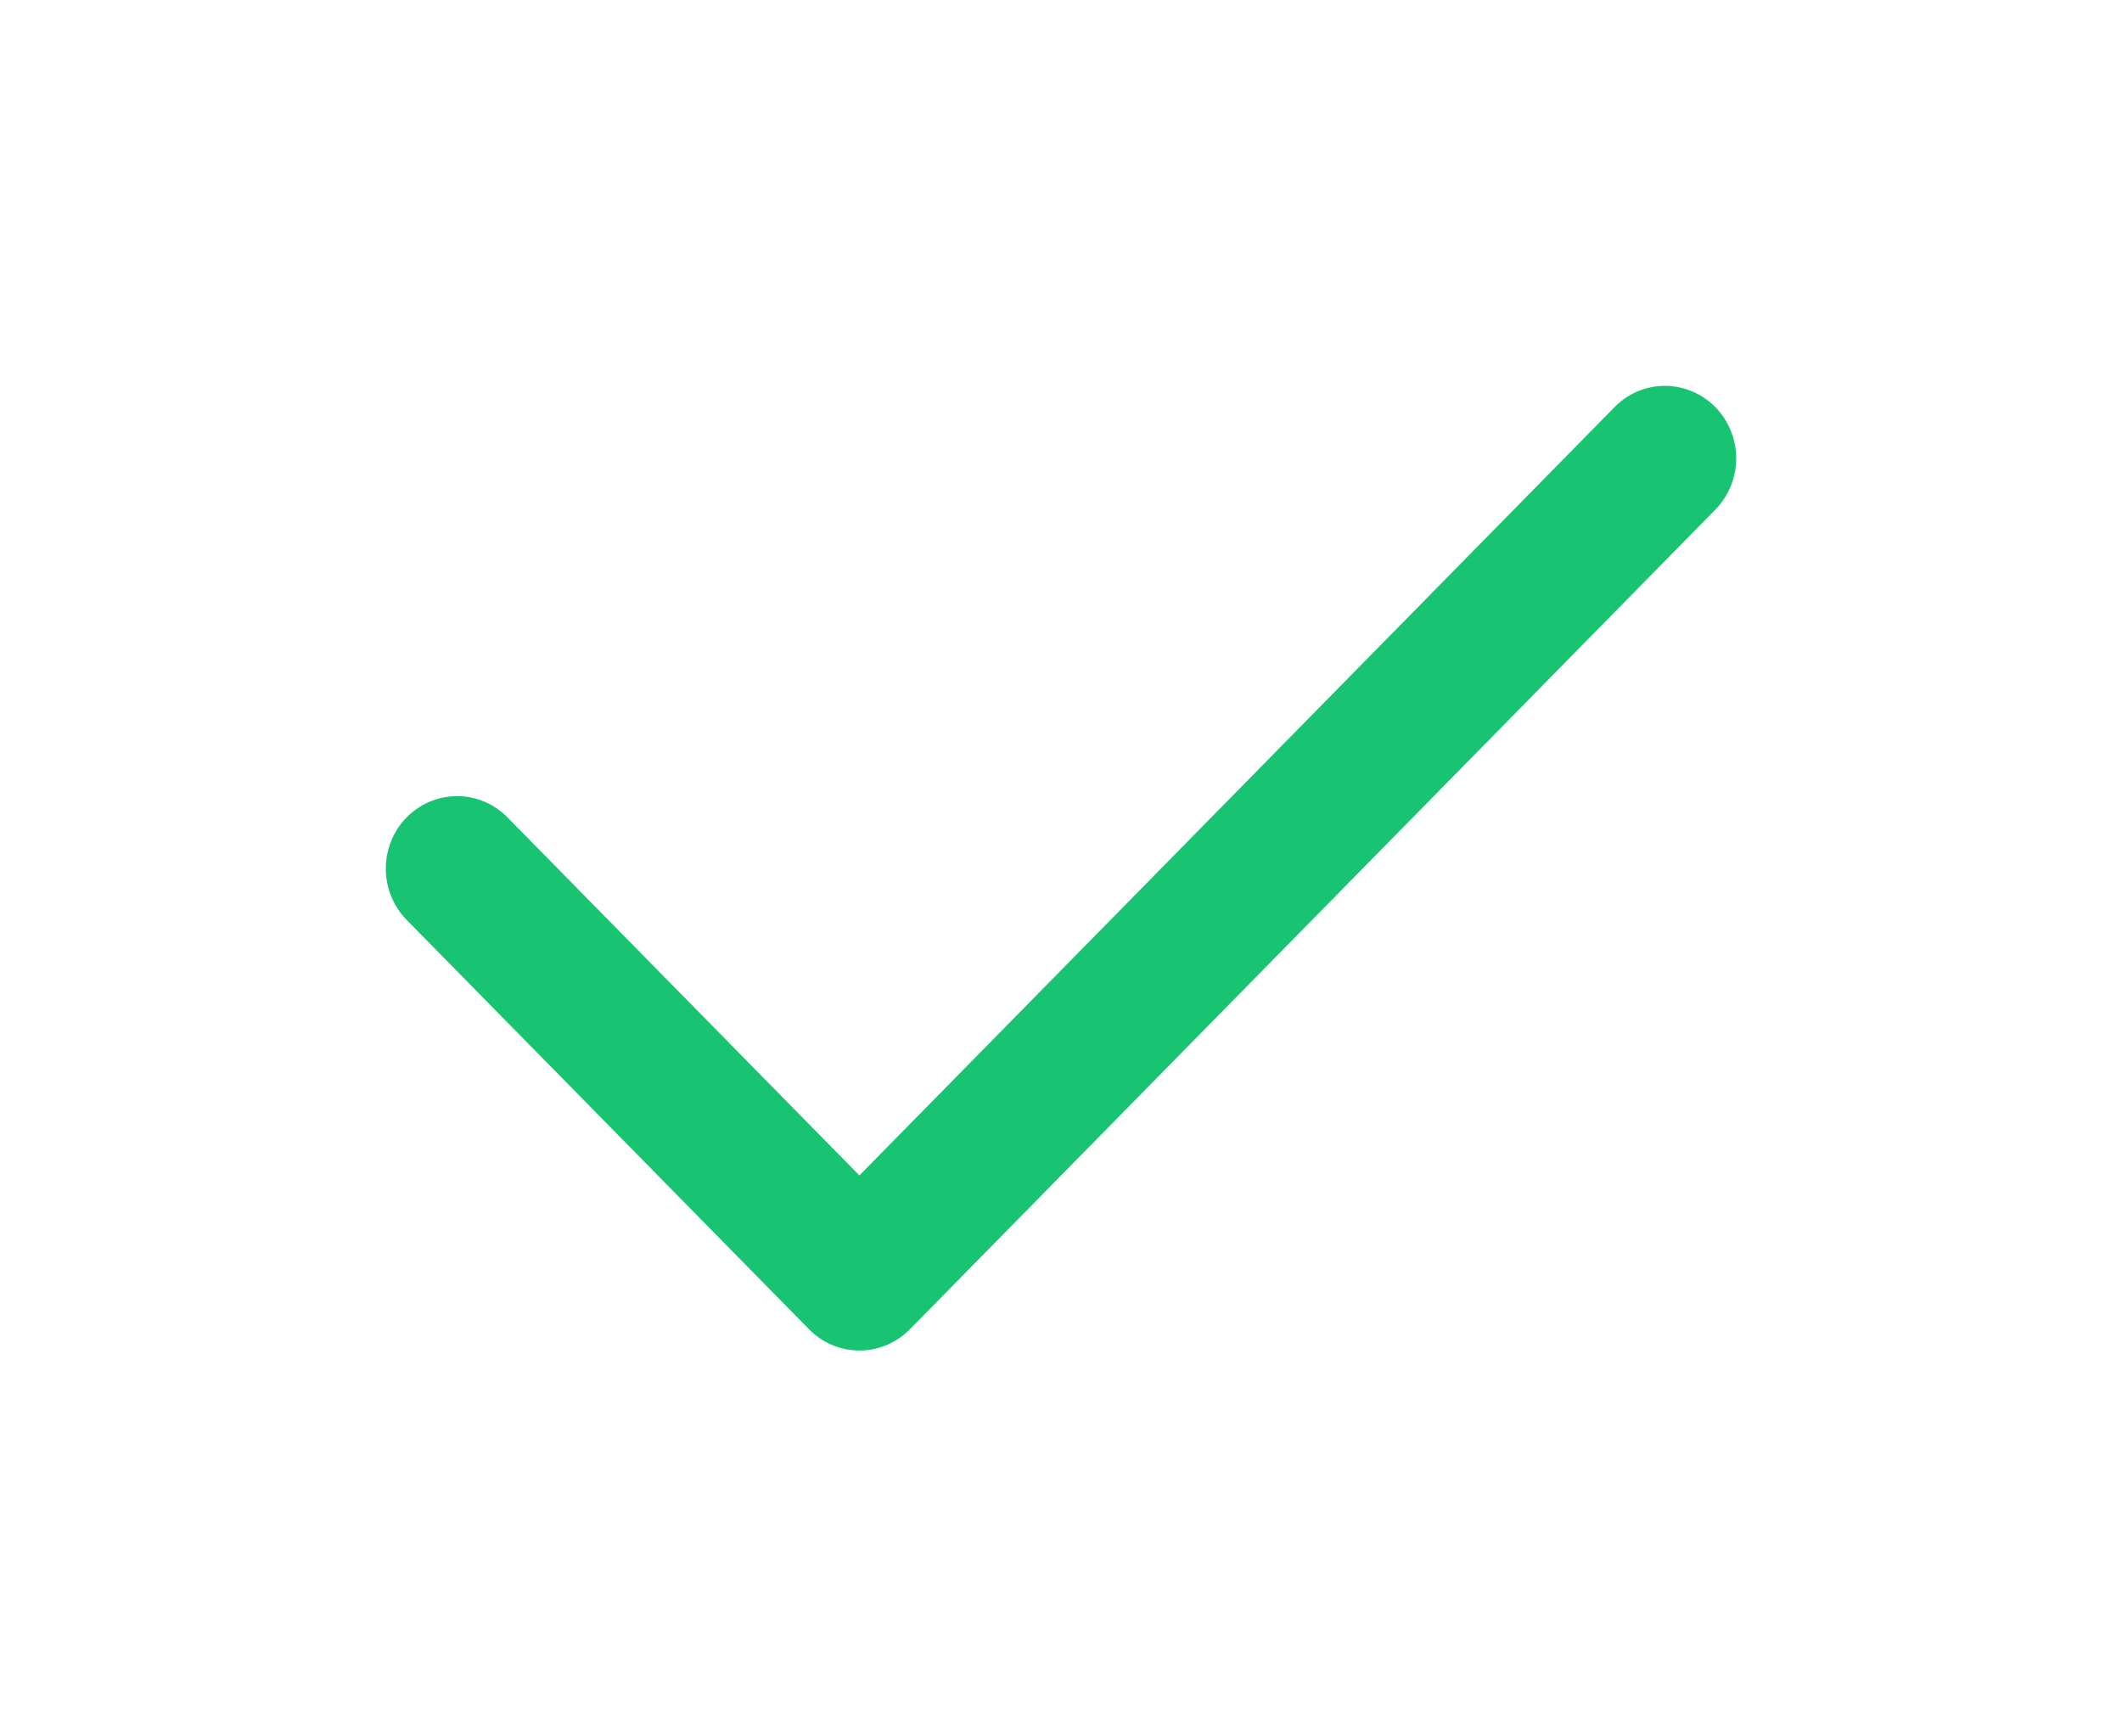 <svg width="22" height="18" viewBox="0 0 22 18" fill="none" xmlns="http://www.w3.org/2000/svg">
<path d="M8.91 14C8.714 14 8.526 13.921 8.388 13.78L4.207 9.527C4.073 9.385 3.998 9.195 4 8.998C4.002 8.801 4.079 8.612 4.216 8.473C4.353 8.334 4.539 8.255 4.733 8.253C4.926 8.251 5.113 8.327 5.252 8.464L8.91 12.185L16.748 4.211C16.887 4.074 17.074 3.998 17.267 4C17.461 4.002 17.647 4.081 17.784 4.22C17.921 4.36 17.998 4.548 18 4.745C18.002 4.942 17.927 5.132 17.793 5.274L9.433 13.78C9.294 13.921 9.106 14 8.91 14Z" fill="#18C471"/>
</svg>
